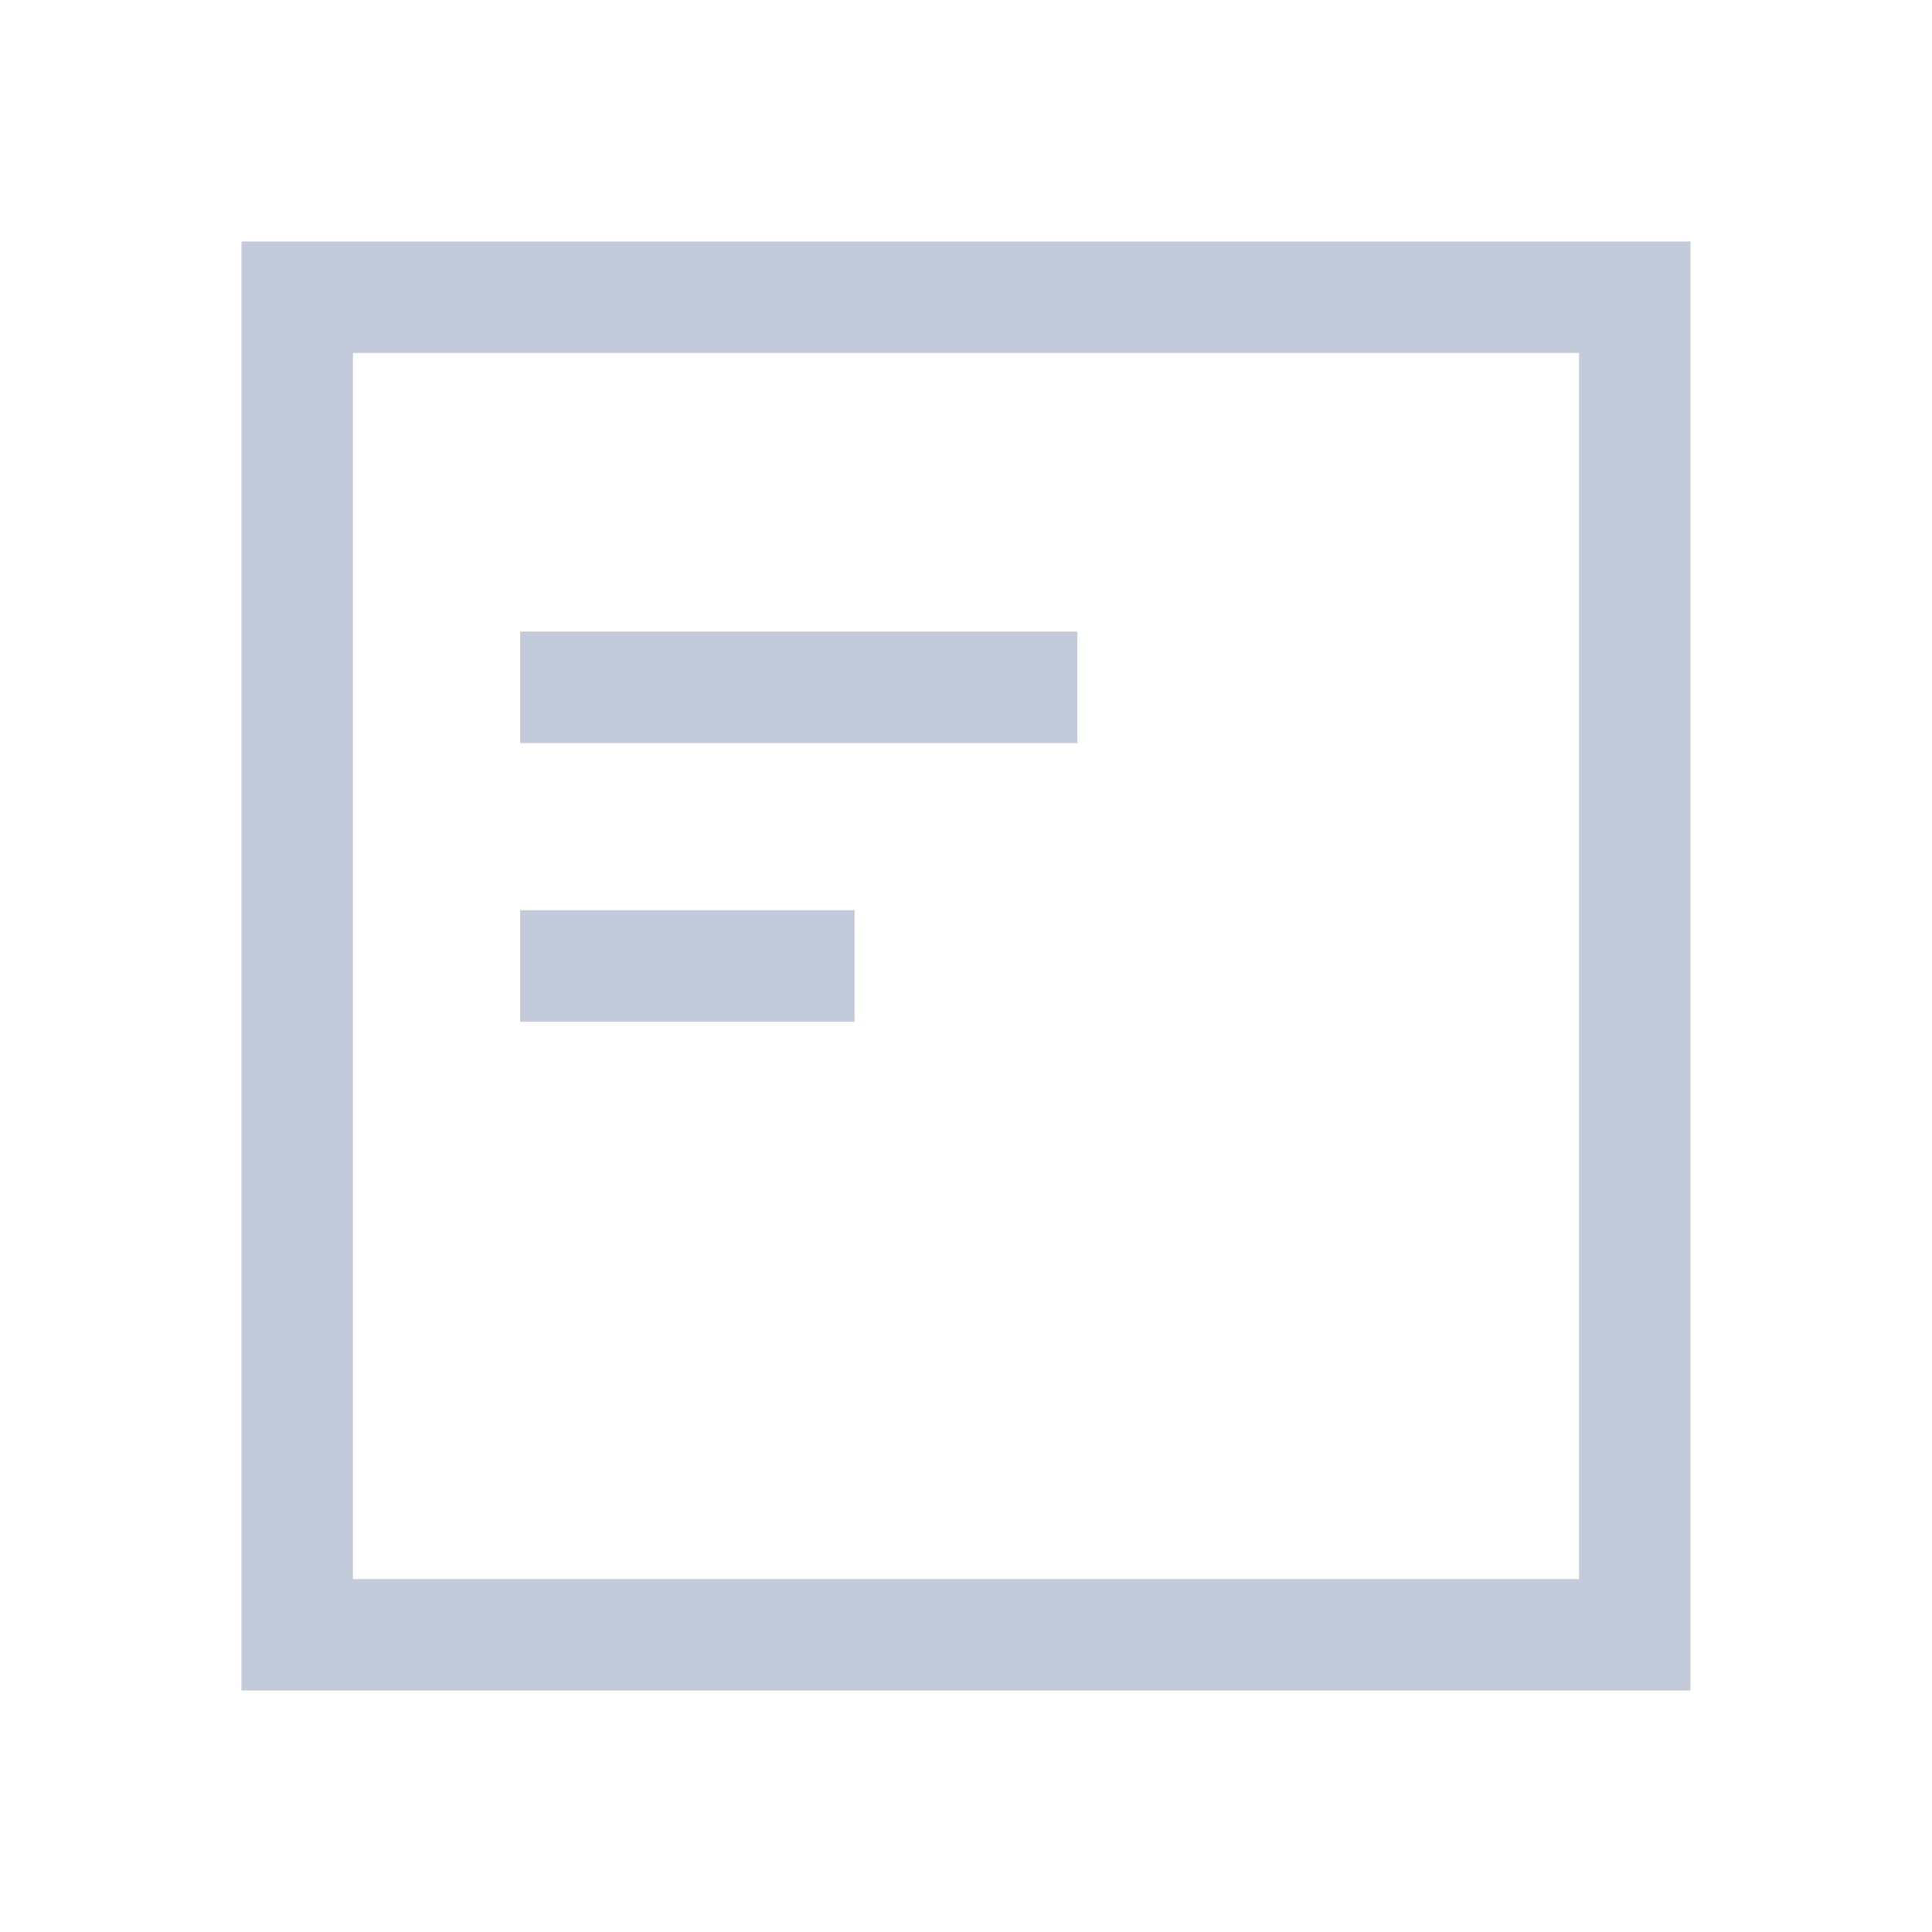 <svg width="16" height="16" viewBox="0 0 16 16" fill="none" xmlns="http://www.w3.org/2000/svg">
<path d="M8.923 5.231H4.308V6.154H8.923V5.231Z" fill="#C3CAD9"/>
<path d="M7.077 7.538H4.308V8.462H7.077V7.538Z" fill="#C3CAD9"/>
<path d="M14 14H2V2H14V14ZM2.923 13.077H13.077V2.923H2.923V13.077Z" fill="#C3CAD9"/>
</svg>
